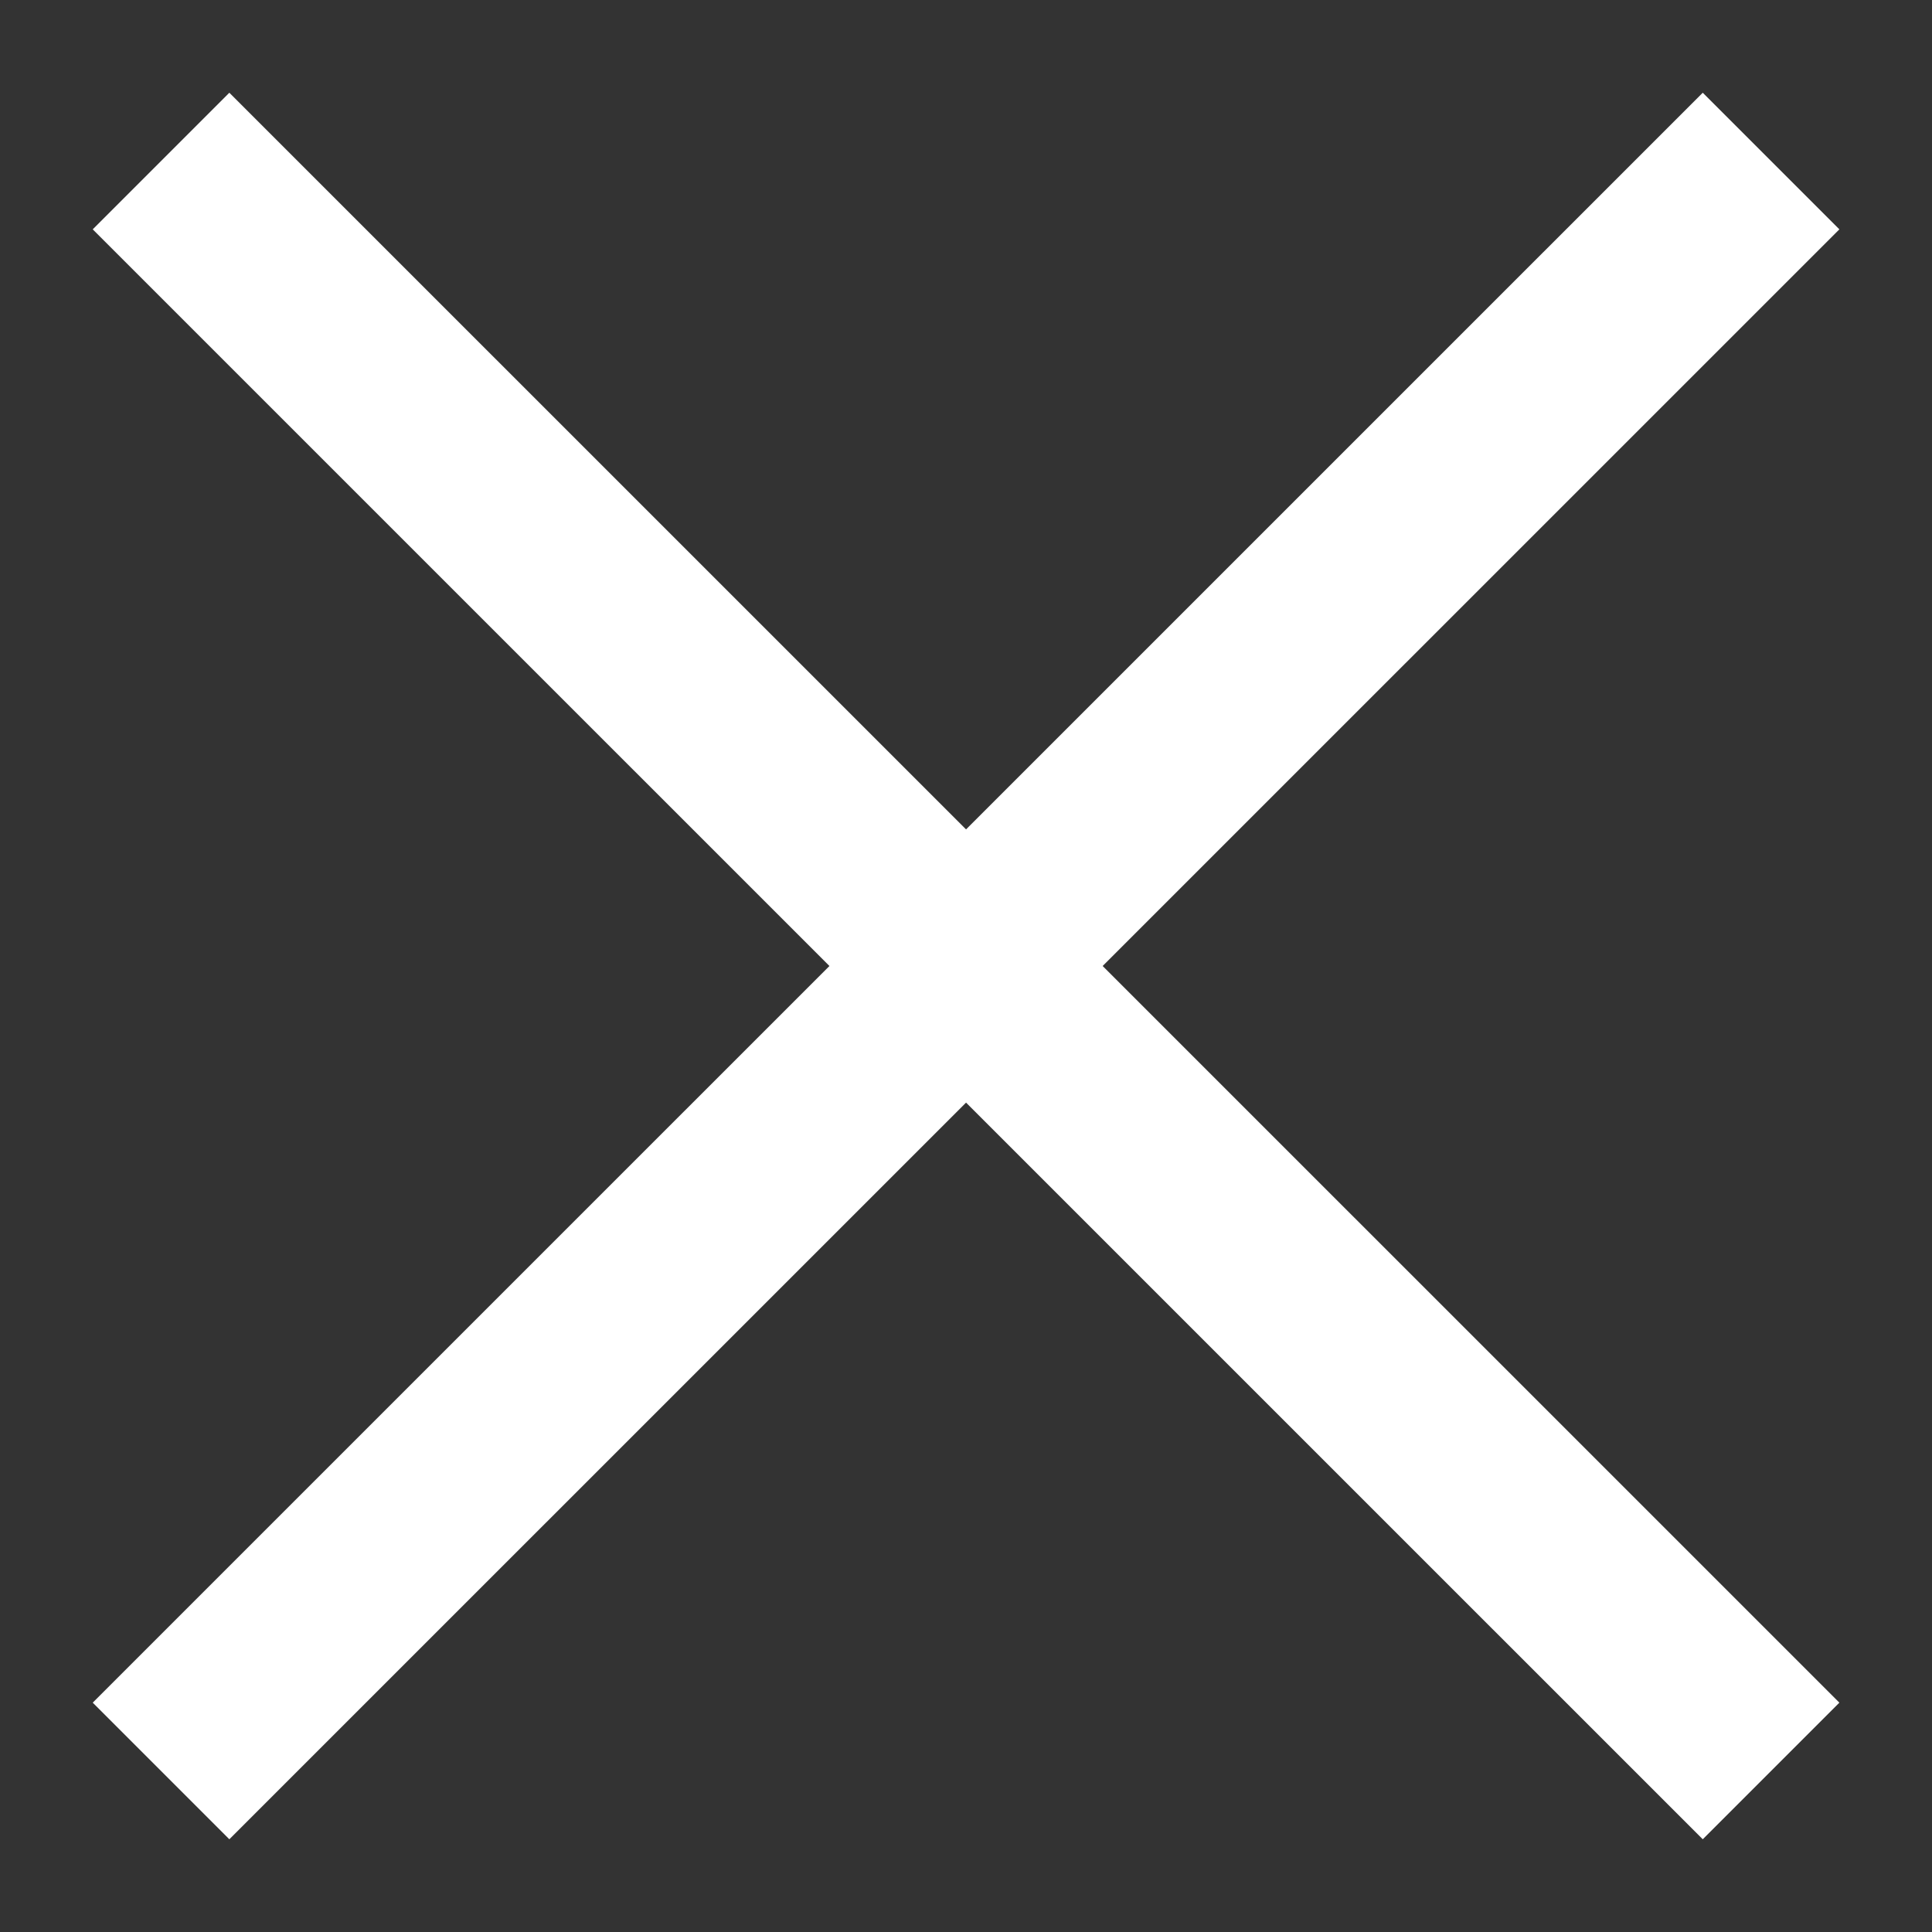 <svg width="20" height="20" viewBox="0 0 20 20" fill="none" xmlns="http://www.w3.org/2000/svg">
<rect x="0" y="0" width="20" height="20" fill="#333333" stroke="none"/>
<path d="M1.667 1.667L18.334 18.333M18.334 1.667L1.667 18.333" stroke="white" stroke-width="2"/>
</svg>
